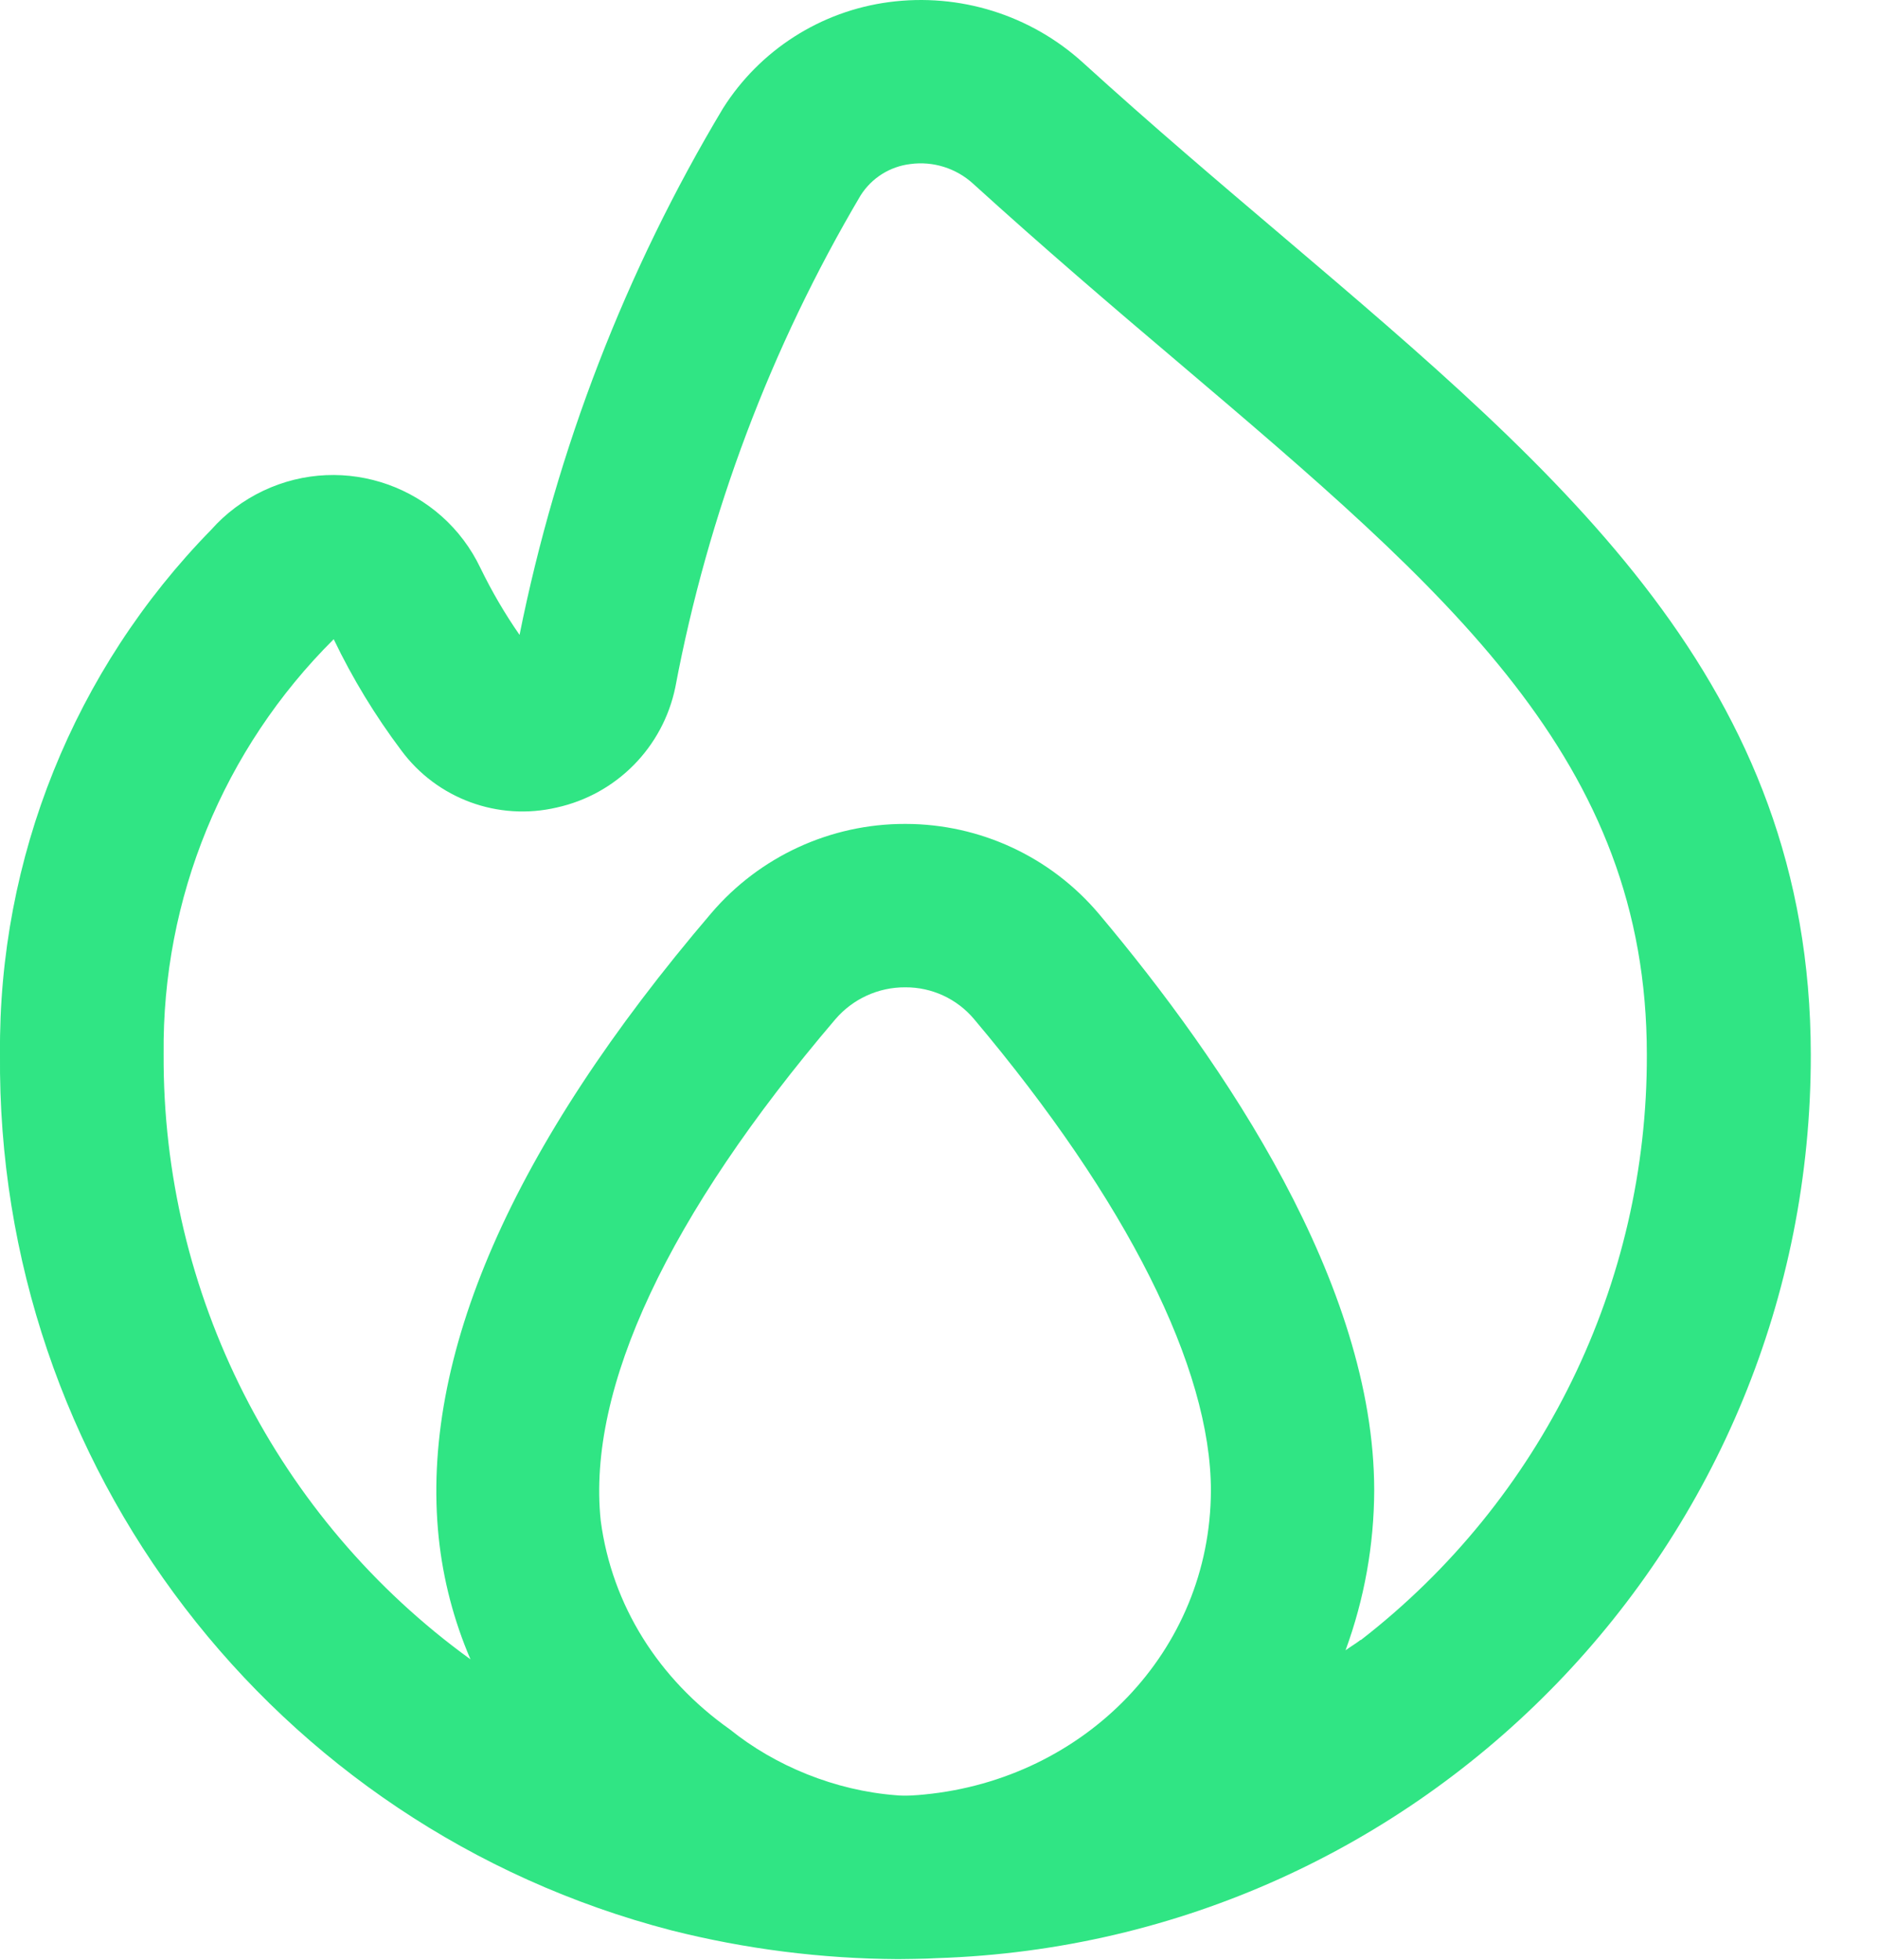 <svg width="23" height="24" viewBox="0 0 23 24" fill="none" xmlns="http://www.w3.org/2000/svg">
    <path d="M15.716 2.9C14.93 2.233 14.104 1.532 13.264 0.768C12.62 0.182 11.75 -0.089 10.886 0.026C10.05 0.137 9.306 0.613 8.855 1.326C7.662 3.318 6.82 5.499 6.363 7.775C6.183 7.516 6.024 7.244 5.886 6.96C5.413 5.962 4.22 5.537 3.222 6.011C2.981 6.126 2.764 6.287 2.587 6.487C0.909 8.201 -0.021 10.51 0 12.908C-0.047 17.949 3.343 22.374 8.223 23.64C9.13 23.869 10.062 23.987 10.998 23.992C11.028 23.992 11.348 23.989 11.476 23.98C17.447 23.787 22.184 18.887 22.177 12.914C22.172 8.384 19.18 5.844 15.716 2.9ZM10.973 21.985C10.229 21.928 9.494 21.627 8.939 21.179C8.069 20.564 7.494 19.662 7.357 18.622C7.187 17 8.187 14.879 10.23 12.483C10.444 12.233 10.757 12.089 11.087 12.091C11.412 12.089 11.721 12.232 11.93 12.481C13.802 14.703 14.83 16.753 14.83 18.254C14.824 20.226 13.282 21.786 11.32 21.976C11.233 21.985 11.086 21.997 10.973 21.985ZM16.663 20.083C16.604 20.129 16.539 20.166 16.479 20.21C16.709 19.583 16.828 18.92 16.83 18.252C16.83 15.725 14.995 13.017 13.457 11.19C12.868 10.493 12.003 10.091 11.091 10.09H11.086C10.173 10.088 9.304 10.488 8.711 11.183C6.266 14.047 5.143 16.62 5.373 18.831C5.427 19.344 5.558 19.846 5.762 20.321C3.387 18.601 1.988 15.84 2.004 12.908C1.984 11.003 2.735 9.171 4.087 7.828C4.317 8.308 4.594 8.763 4.914 9.189C5.352 9.782 6.101 10.057 6.819 9.889C7.552 9.727 8.12 9.15 8.271 8.415C8.672 6.291 9.44 4.254 10.54 2.393C10.675 2.18 10.898 2.039 11.149 2.009C11.428 1.971 11.71 2.06 11.918 2.25C12.777 3.03 13.618 3.75 14.418 4.427C17.756 7.262 20.169 9.31 20.169 12.914C20.178 15.719 18.883 18.368 16.666 20.085L16.663 20.083Z" fill="#30E584" />
</svg>
